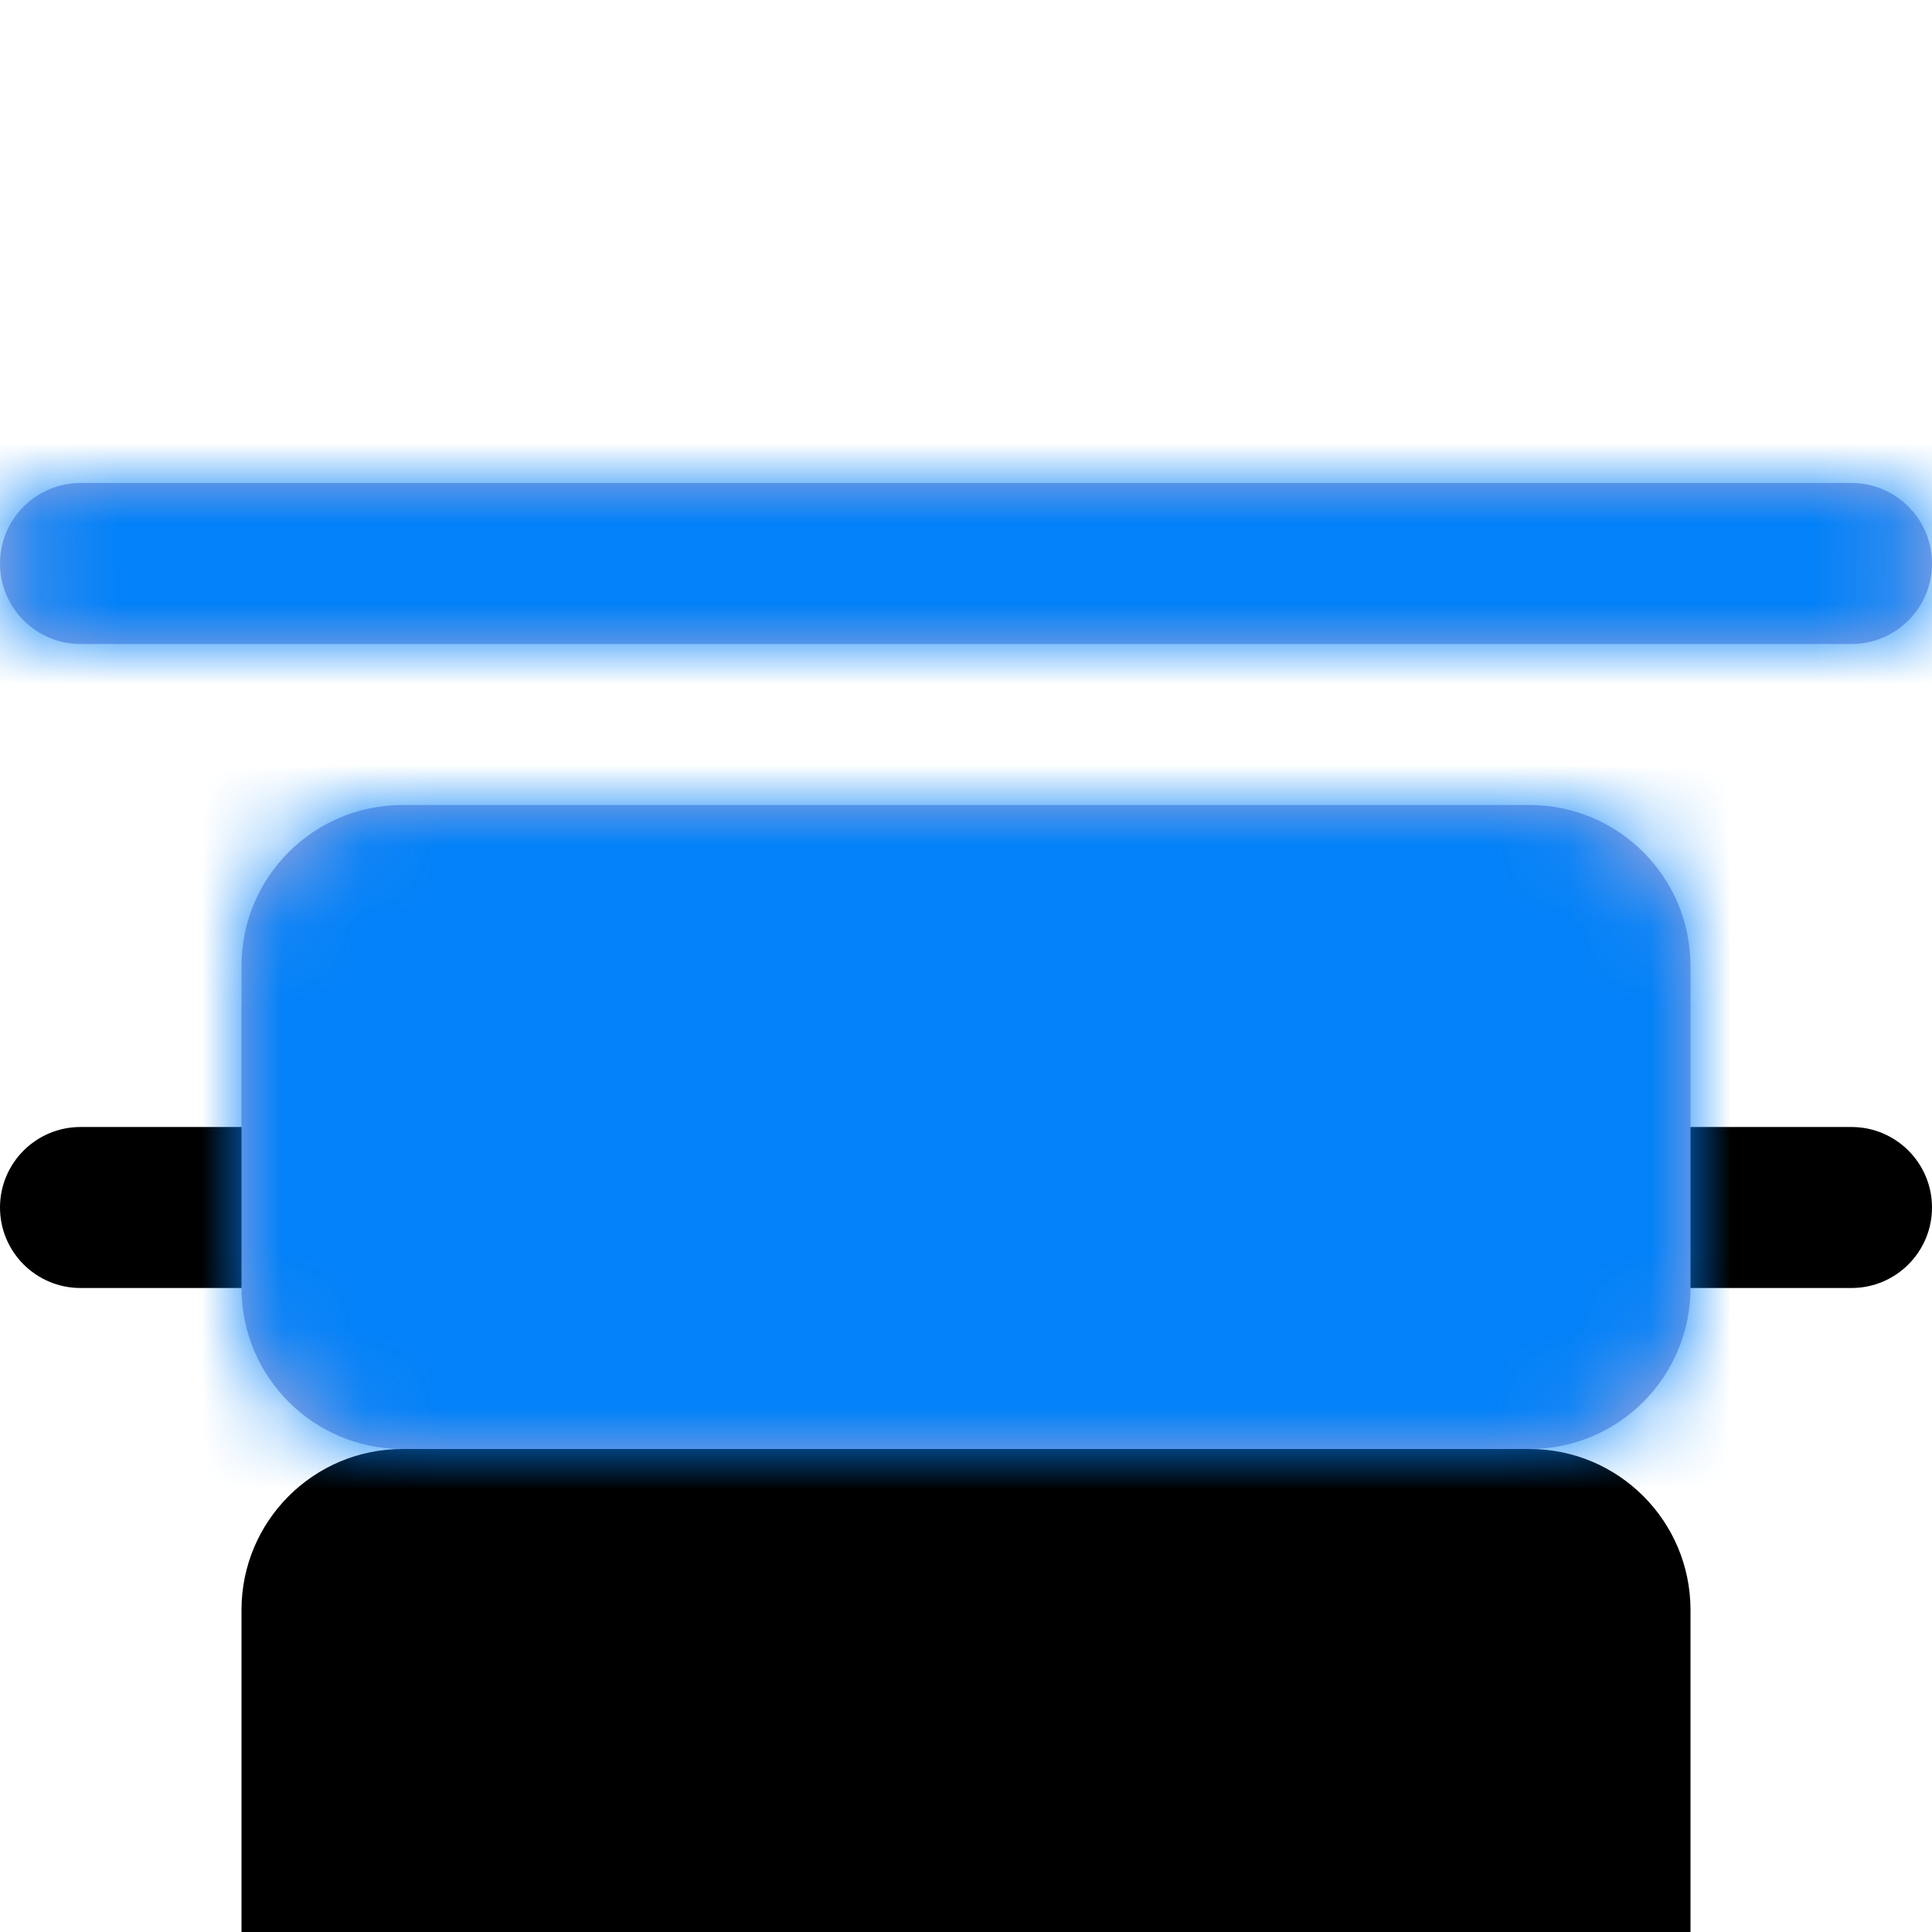 <?xml version="1.0" encoding="UTF-8"?>
<svg width="24px" height="24px" viewBox="0 0 24 24" version="1.1" xmlns="http://www.w3.org/2000/svg" xmlns:xlink="http://www.w3.org/1999/xlink">
    <!-- Generator: Sketch 50 (54983) - http://www.bohemiancoding.com/sketch -->
    <title>Icons/Footer@1x</title>
    <desc>Created with Sketch.</desc>
    <defs>
        <path d="M1,6 L23,6 C23.552,6 24,6.448 24,7 C24,7.552 23.552,8 23,8 L1,8 C0.448,8 6.76353751e-17,7.552 0,7 C-6.76353751e-17,6.448 0.448,6 1,6 Z M5,10 L19,10 C20.105,10 21,10.895 21,12 L21,16 C21,17.105 20.105,18 19,18 L5,18 C3.895,18 3,17.105 3,16 L3,12 C3,10.895 3.895,10 5,10 Z" id="path-1"></path>
        <filter x="-116.7%" y="-166.7%" width="333.3%" height="566.7%" filterUnits="objectBoundingBox" id="filter-3">
            <feOffset dx="0" dy="8" in="SourceAlpha" result="shadowOffsetOuter1"></feOffset>
            <feGaussianBlur stdDeviation="8" in="shadowOffsetOuter1" result="shadowBlurOuter1"></feGaussianBlur>
            <feColorMatrix values="0 0 0 0 0.651   0 0 0 0 0.655   0 0 0 0 0.855  0 0 0 0.32 0" type="matrix" in="shadowBlurOuter1"></feColorMatrix>
        </filter>
    </defs>
    <g id="Icons/Footer" stroke="none" stroke-width="1" fill="none" fill-rule="evenodd">
        <g id="Footer">
            <rect id="Rectangle-8" x="0" y="0" width="24" height="24"></rect>
            <mask id="mask-2" fill="white">
                <use xlink:href="#path-1"></use>
            </mask>
            <g id="Combined-Shape">
                <use fill="black" fill-opacity="1" filter="url(#filter-3)" xlink:href="#path-1"></use>
                <use fill="#A6A7DA" fill-rule="evenodd" xlink:href="#path-1"></use>
            </g>
            <g id="Fill/Primary" mask="url(#mask-2)" fill="#0281F8">
                <rect x="0" y="0" width="24" height="24"></rect>
            </g>
        </g>
    </g>
</svg>